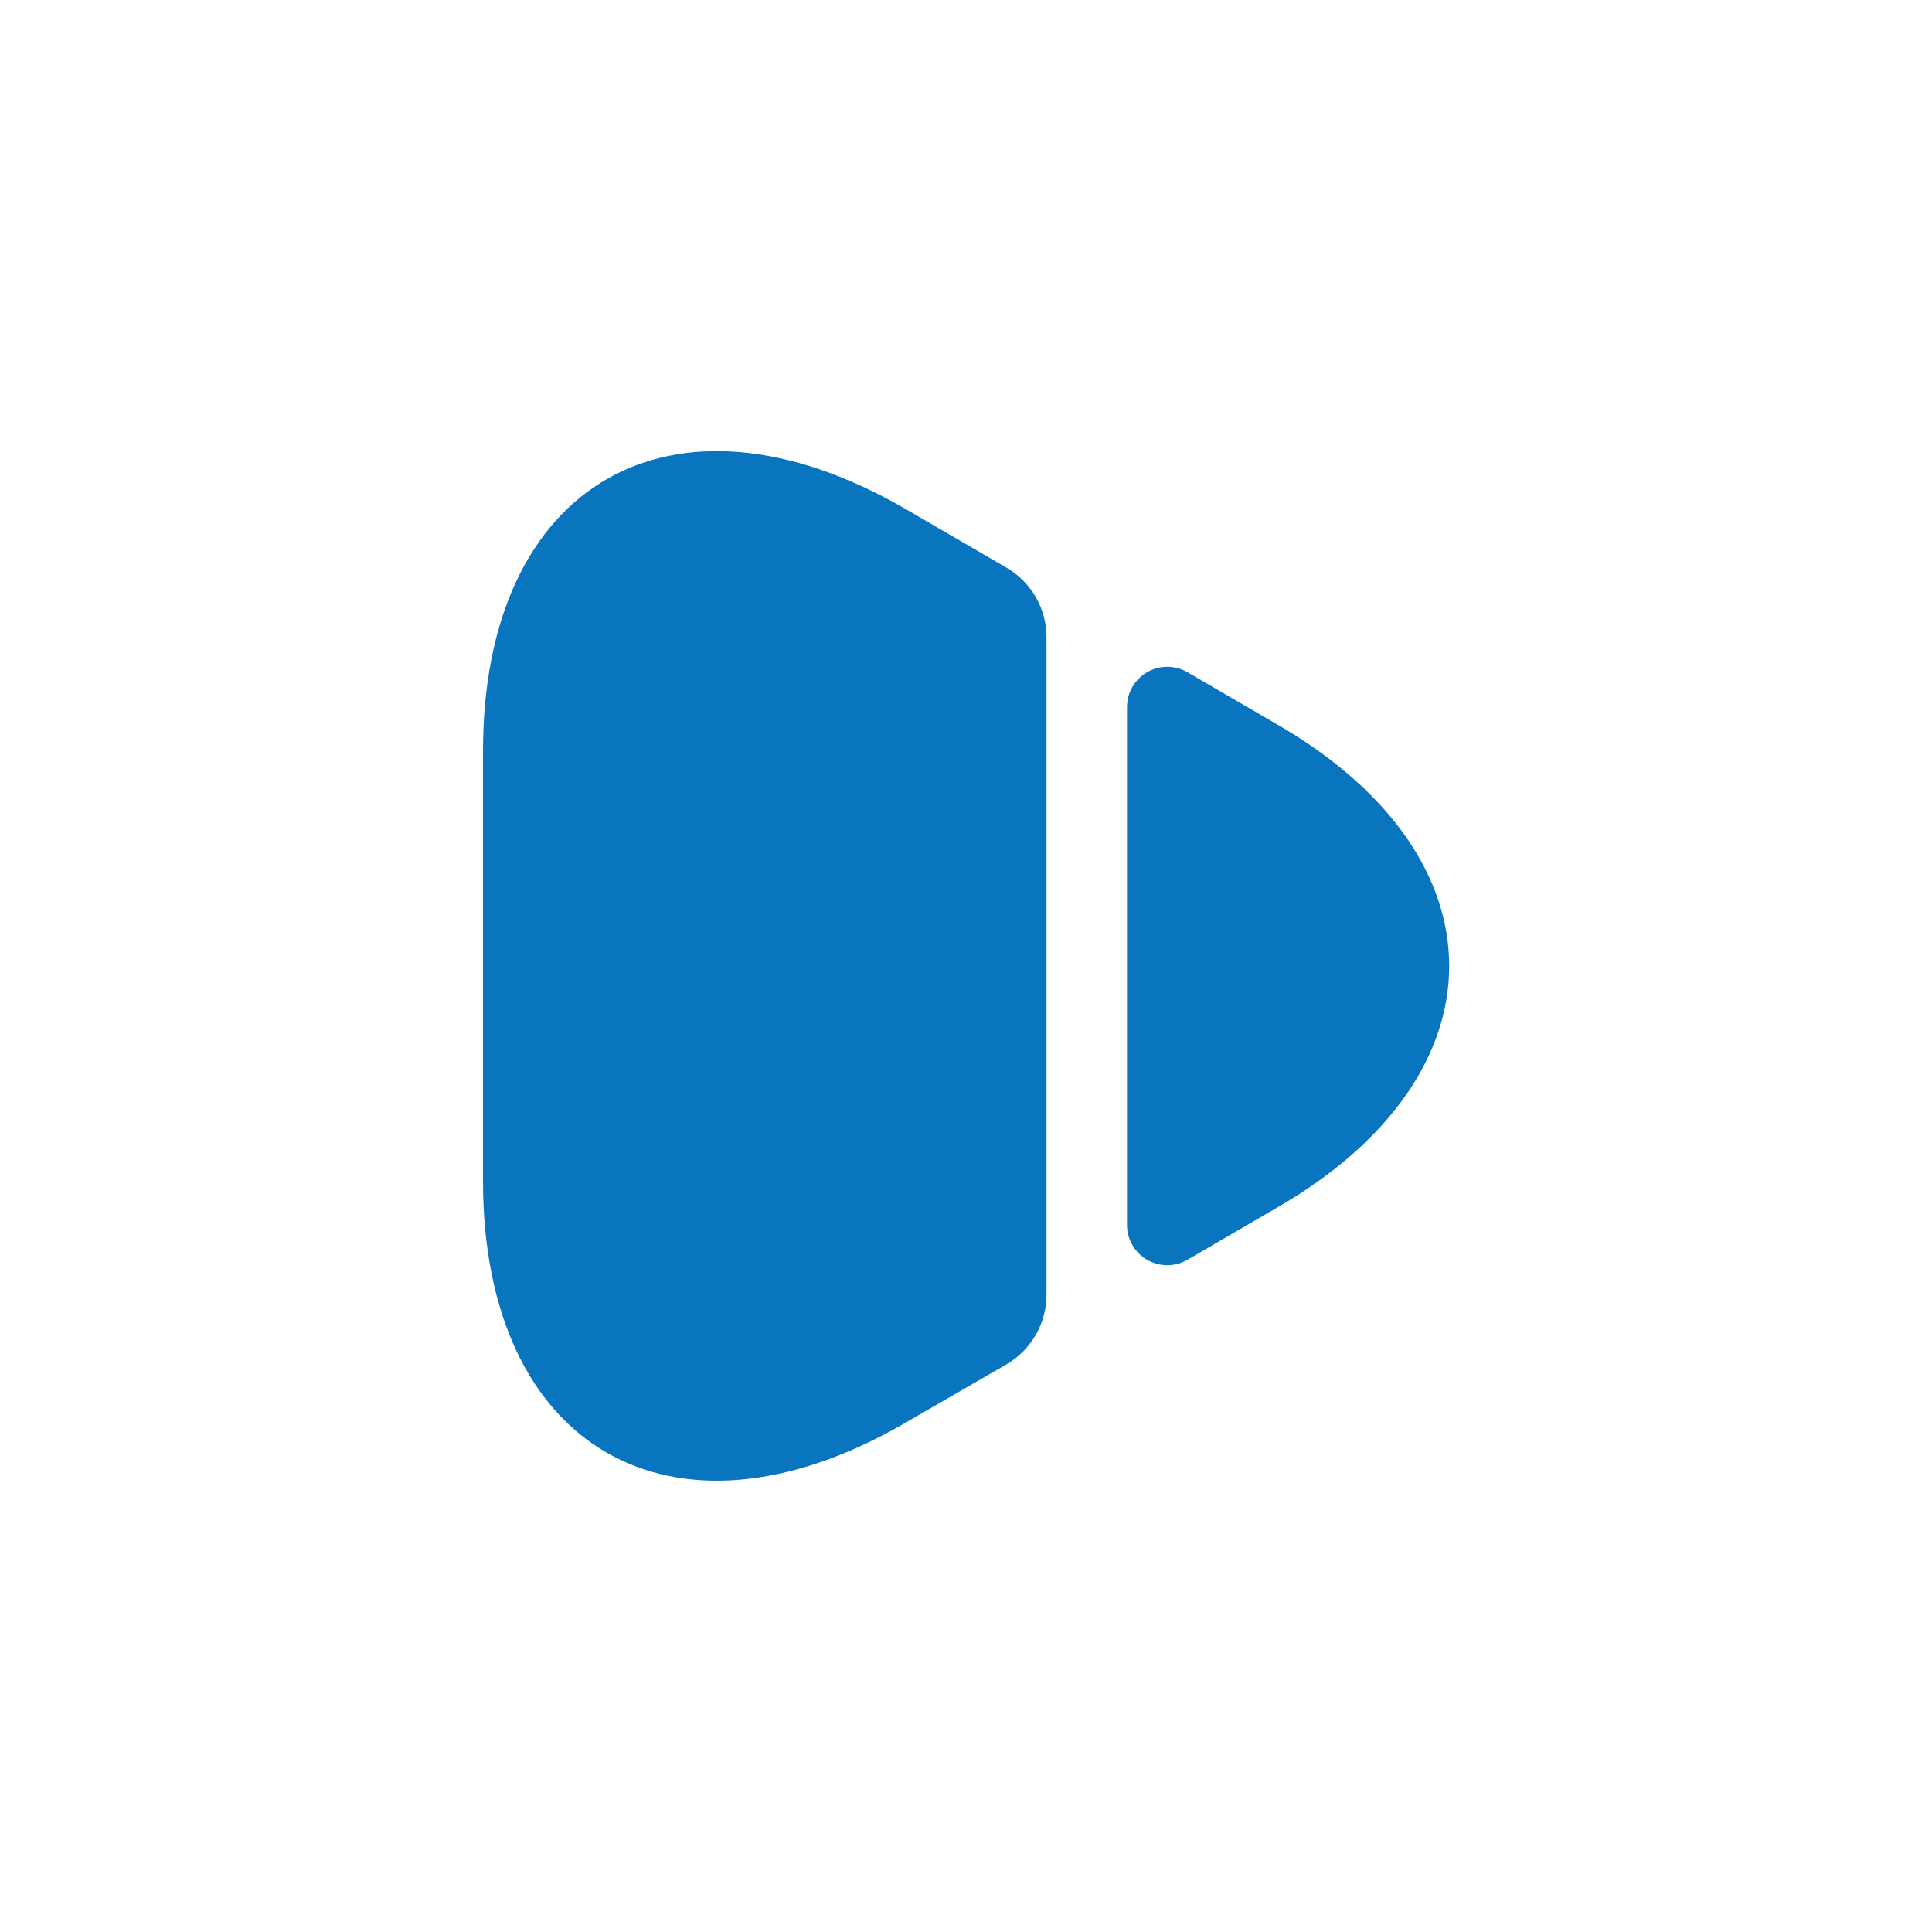 <svg width="24" height="24" viewBox="0 0 24 24" fill="none" xmlns="http://www.w3.org/2000/svg">
<path d="M6 9.33V14.67C6 17.99 8.35 19.34 11.22 17.69L12.5 16.95C12.653 16.862 12.779 16.735 12.867 16.582C12.955 16.429 13.001 16.256 13 16.08V7.92C13.001 7.744 12.955 7.57 12.867 7.418C12.779 7.265 12.653 7.138 12.5 7.05L11.22 6.306C8.35 4.66 6 6.006 6 9.33Z" fill="#0A75BF"/>
<path d="M14 8.79V15.22C14.001 15.307 14.024 15.393 14.068 15.469C14.112 15.544 14.175 15.607 14.251 15.651C14.327 15.694 14.413 15.717 14.501 15.717C14.588 15.717 14.674 15.694 14.75 15.65L15.85 15.01C18.72 13.36 18.72 10.64 15.85 8.99L14.75 8.35C14.674 8.306 14.587 8.283 14.498 8.283C14.41 8.283 14.323 8.307 14.247 8.352C14.171 8.396 14.108 8.461 14.064 8.538C14.021 8.615 13.999 8.702 14 8.79Z" fill="#0A75BF"/>
</svg>
